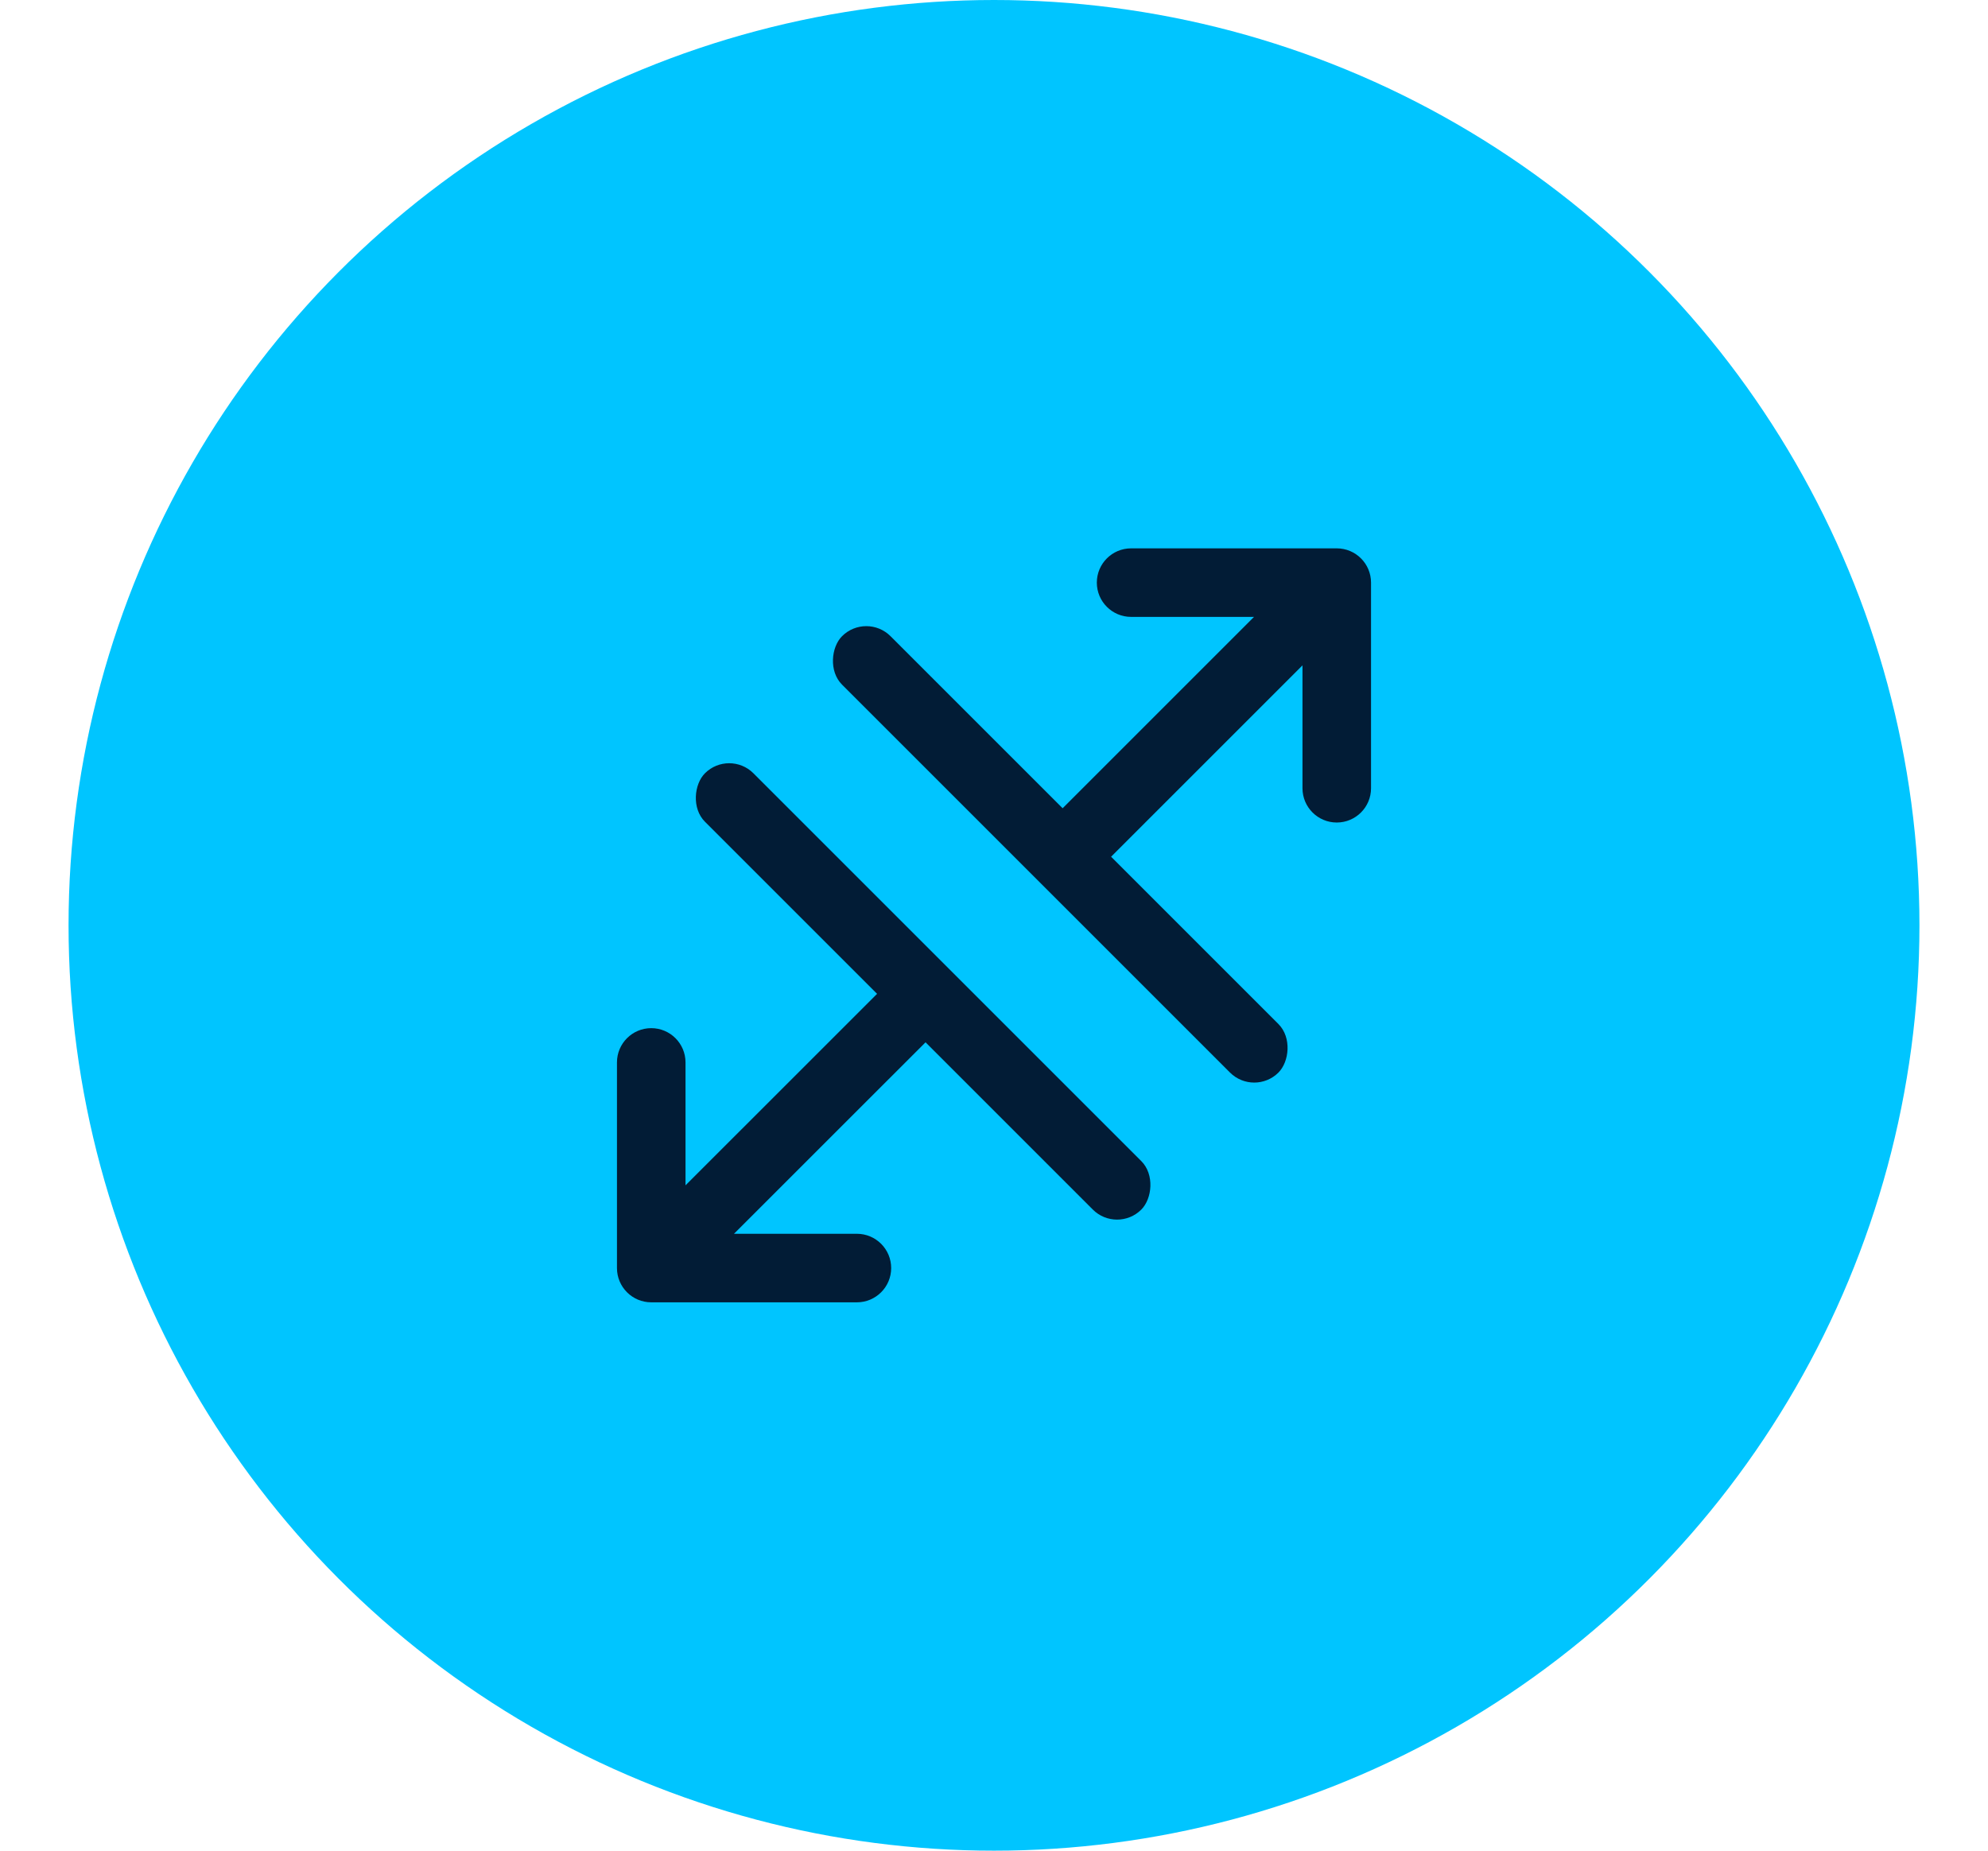 <svg width="29" height="27" viewBox="0 0 29 27" fill="none" xmlns="http://www.w3.org/2000/svg">
<circle cx="14.5" cy="13.5" r="13.5" fill="#00C5FF"/>
<path d="M9.5 15C9.776 15 10 15.224 10 15.5L10 17.293L13.183 14.111L13.89 14.818L10.707 18L12.5 18C12.776 18 13 18.224 13 18.5C13 18.776 12.776 19 12.5 19L9.5 19C9.224 19 9 18.776 9 18.5L9 15.5C9 15.224 9.224 15 9.5 15Z" fill="#021C36"/>
<path d="M16 8.5C16 8.776 16.224 9 16.5 9L18.293 9L15.111 12.182L15.818 12.889L19 9.707L19 11.5C19 11.776 19.224 12 19.5 12C19.776 12 20 11.776 20 11.5L20 8.5C20 8.224 19.776 8 19.5 8L16.5 8C16.224 8 16 8.224 16 8.5Z" fill="#021C36"/>
<rect x="12.637" y="8.928" width="9.003" height="1" rx="0.5" transform="rotate(45 12.637 8.928)" fill="#021C36"/>
<rect x="10.637" y="10.928" width="9.002" height="1" rx="0.5" transform="rotate(45 10.637 10.928)" fill="#021C36"/>
</svg>
